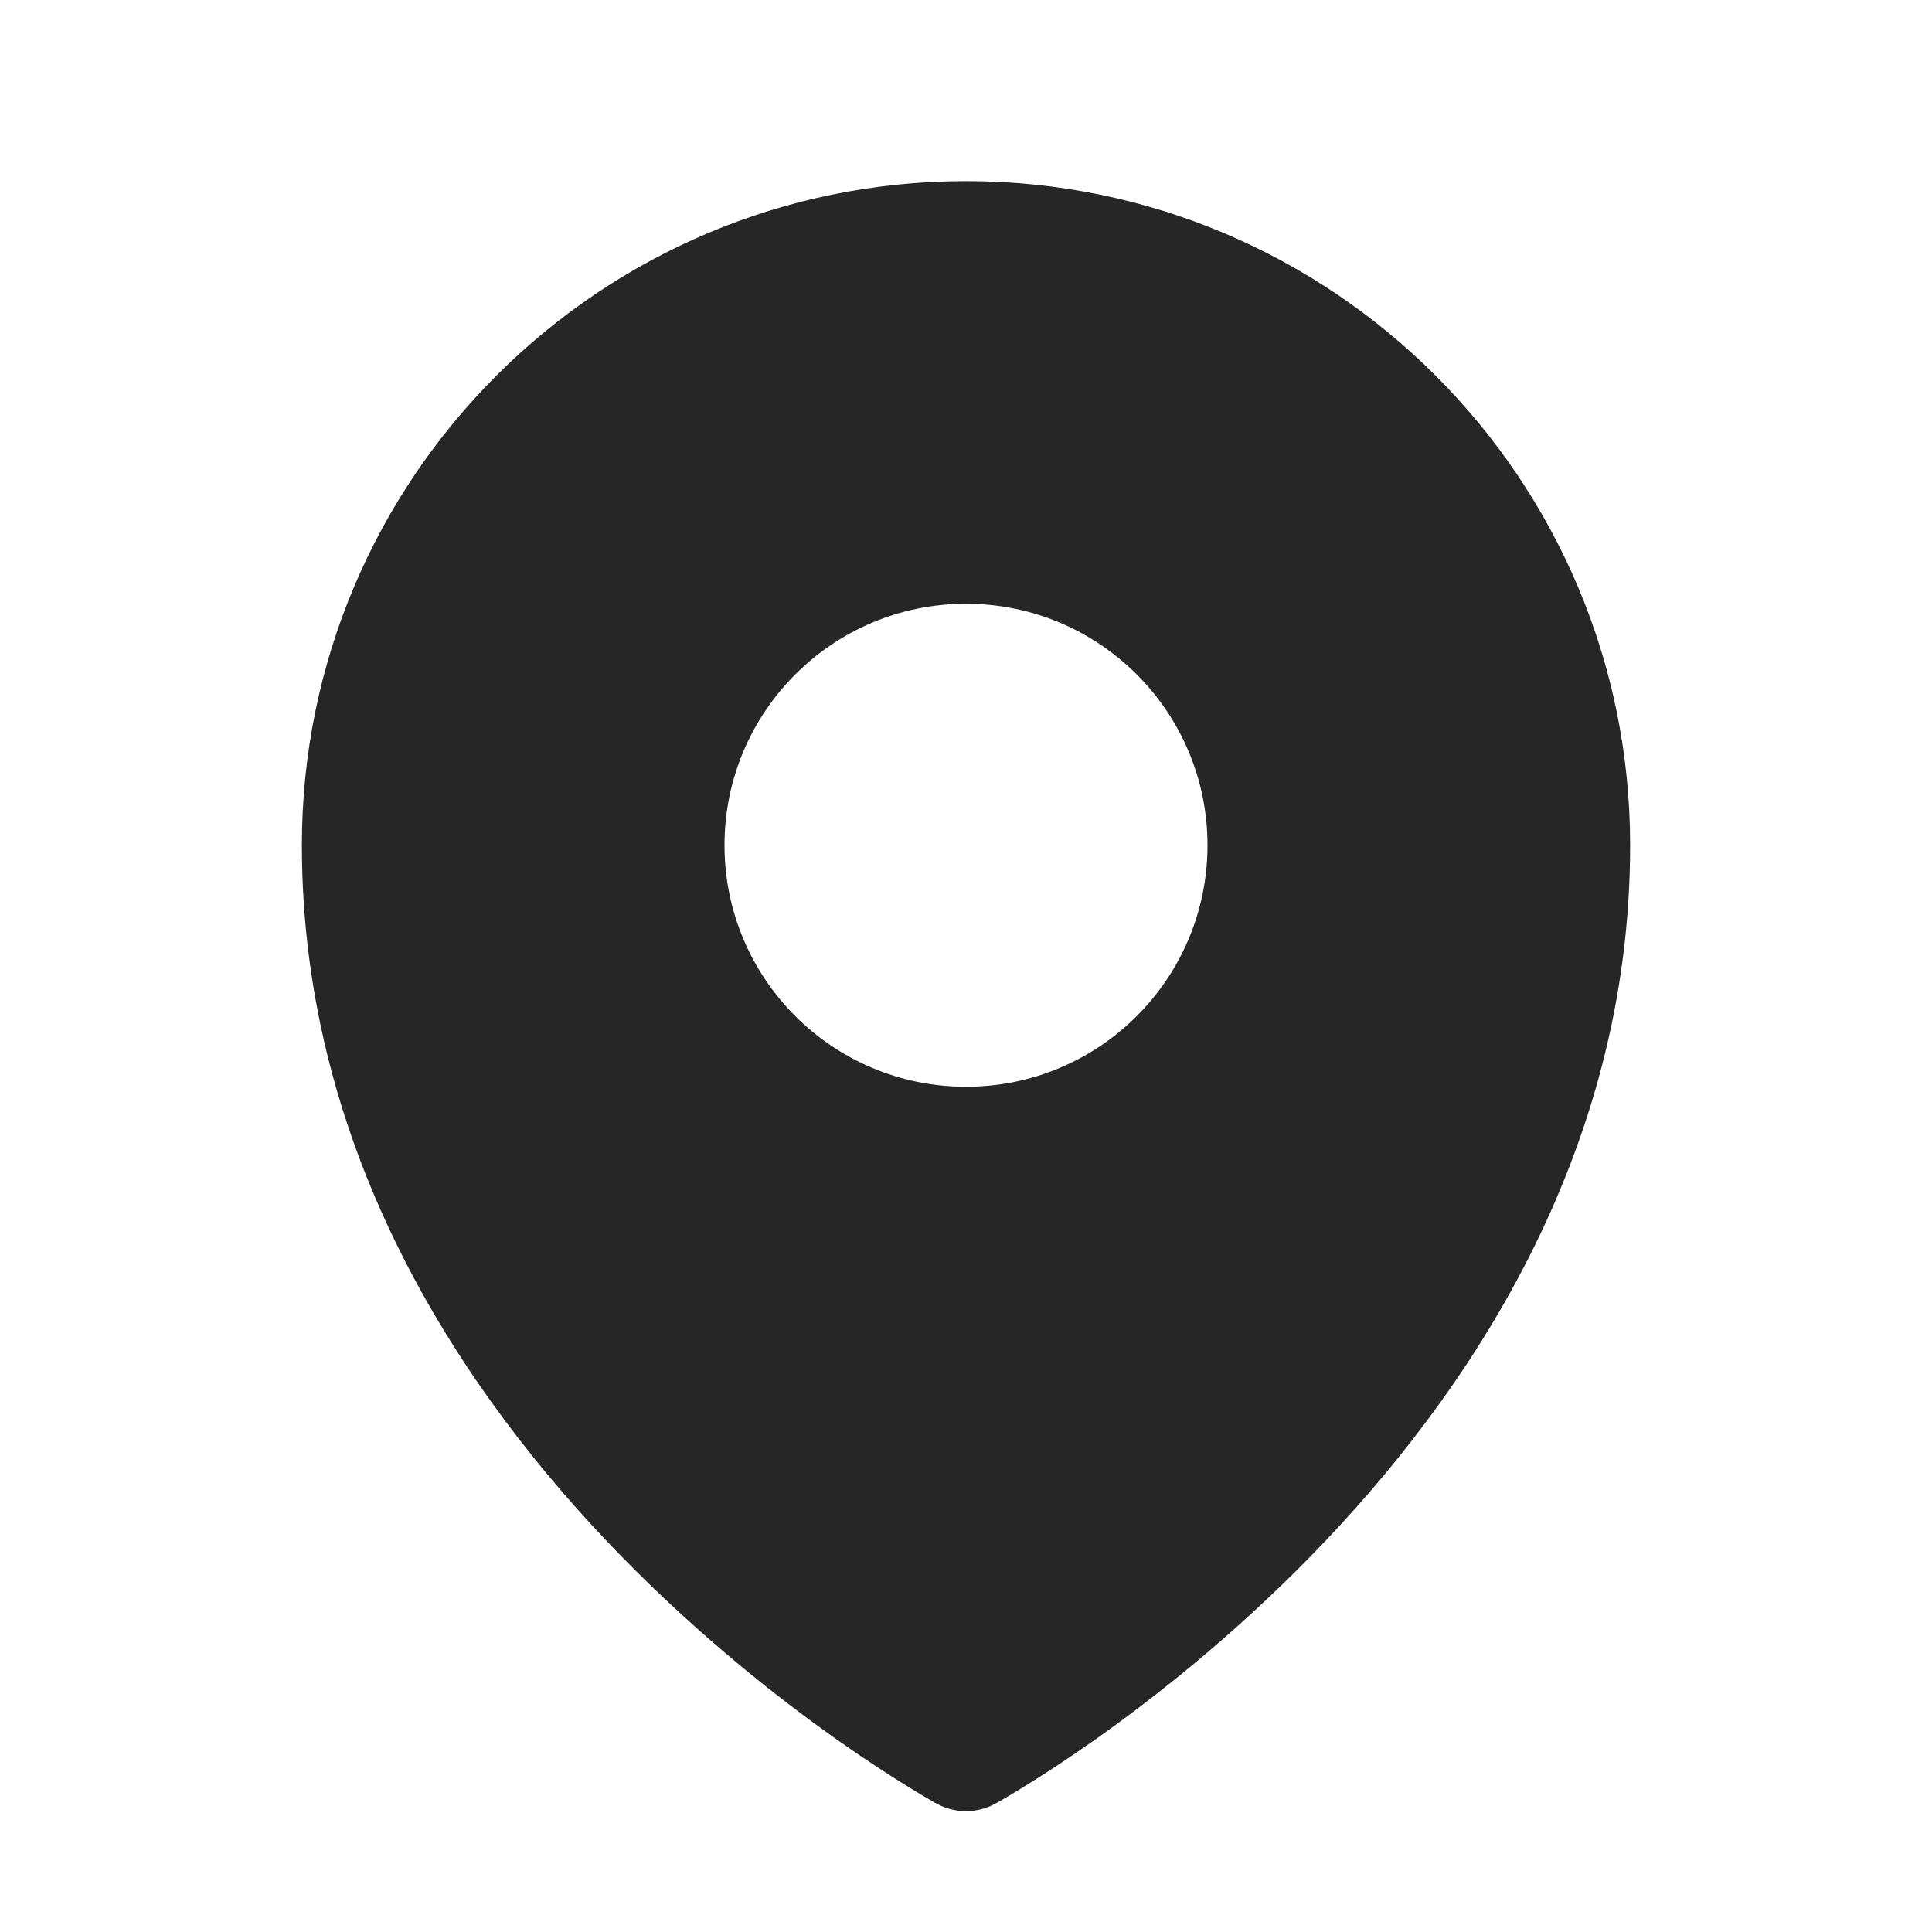 <svg width="20" height="20" viewBox="0 0 20 20" fill="none" xmlns="http://www.w3.org/2000/svg">
<path fill-rule="evenodd" clip-rule="evenodd" d="M9.616 18.626C9.642 18.64 9.661 18.652 9.675 18.66L9.699 18.673C9.884 18.774 10.115 18.774 10.301 18.673L10.325 18.66C10.339 18.652 10.358 18.64 10.383 18.626C10.434 18.597 10.506 18.554 10.596 18.498C10.777 18.387 11.032 18.223 11.337 18.008C11.946 17.578 12.758 16.939 13.572 16.106C15.192 14.447 16.875 11.955 16.875 8.75C16.875 4.953 13.797 1.875 10 1.875C6.203 1.875 3.125 4.953 3.125 8.75C3.125 11.955 4.808 14.447 6.428 16.106C7.242 16.939 8.054 17.578 8.663 18.008C8.968 18.223 9.223 18.387 9.404 18.498C9.494 18.554 9.566 18.597 9.616 18.626ZM10 11.25C11.381 11.25 12.5 10.131 12.5 8.75C12.5 7.369 11.381 6.25 10 6.25C8.619 6.25 7.5 7.369 7.5 8.75C7.5 10.131 8.619 11.25 10 11.25Z" fill="#262626"/>
</svg>
